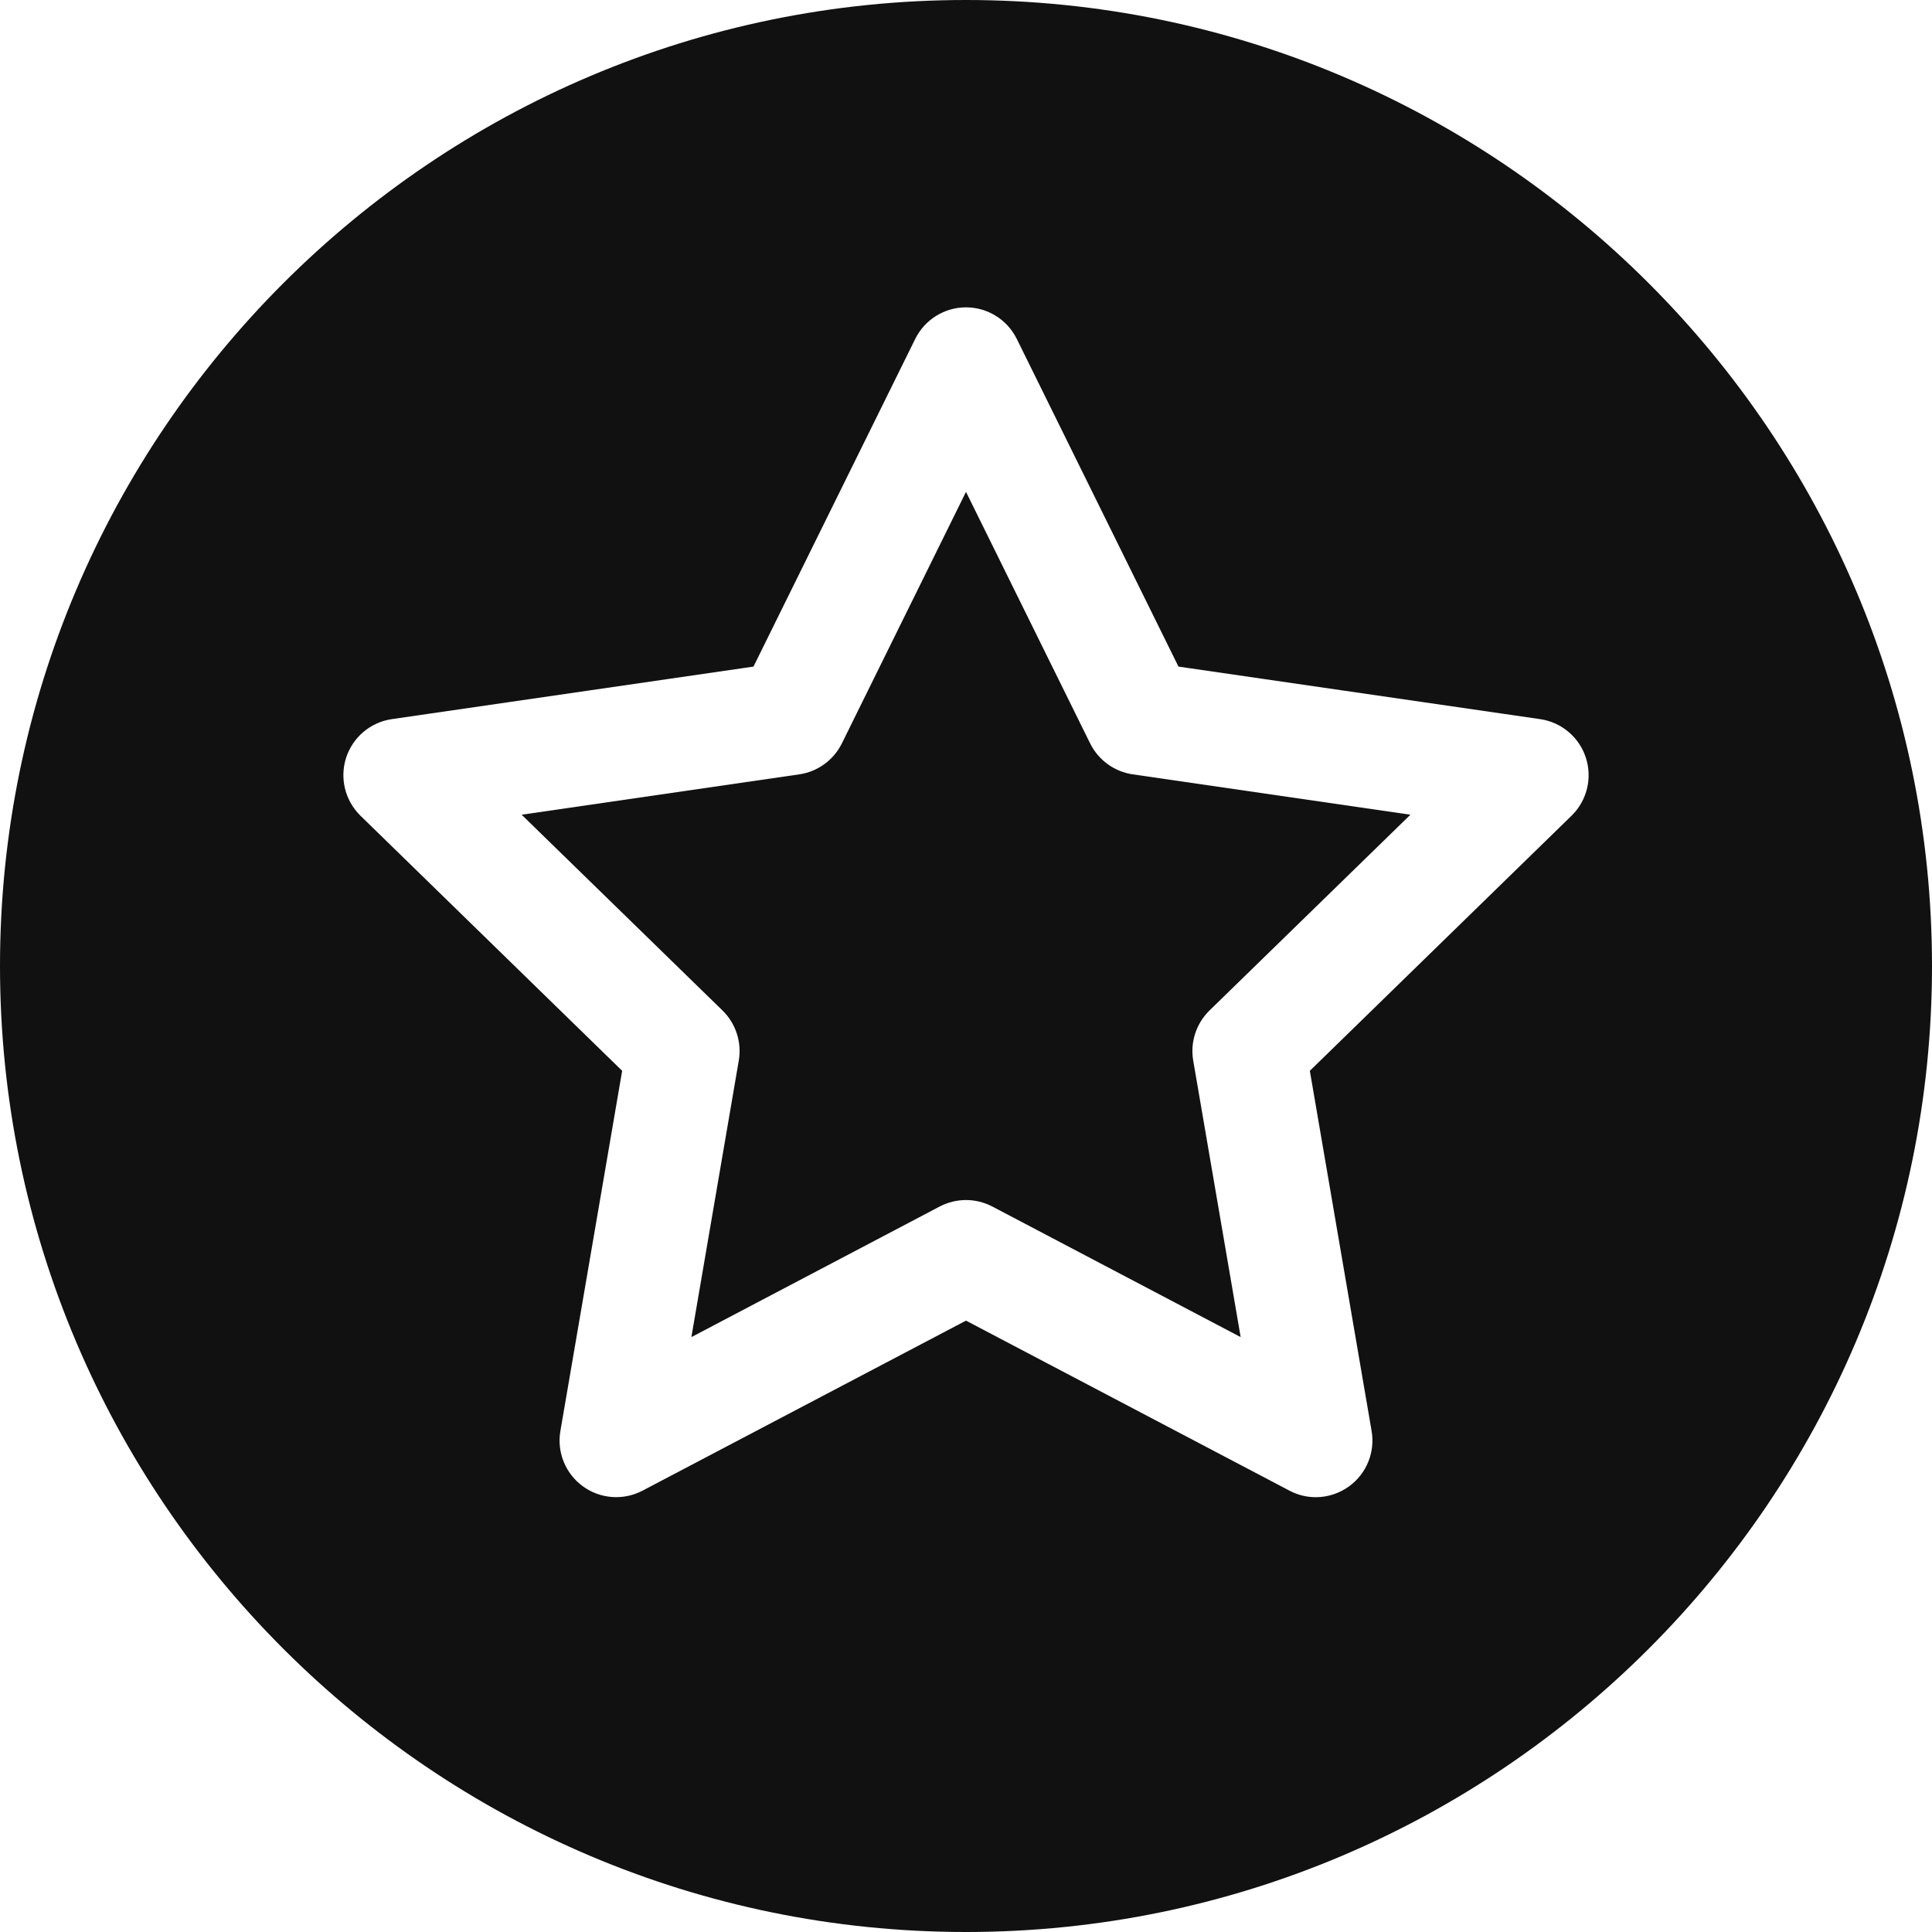 <svg width="36" height="36" viewBox="0 0 36 36" fill="none" xmlns="http://www.w3.org/2000/svg">
<path d="M20.313 13.852L18 9.165L15.687 13.852C15.533 14.163 15.236 14.379 14.893 14.429L9.72 15.181L13.463 18.829C13.711 19.072 13.825 19.421 13.766 19.763L12.883 24.915L17.509 22.482C17.663 22.402 17.832 22.361 18 22.361C18.169 22.361 18.337 22.402 18.491 22.482L23.118 24.915L22.234 19.763C22.175 19.421 22.289 19.072 22.537 18.829L26.281 15.181L21.108 14.429C20.764 14.379 20.467 14.163 20.313 13.852Z" fill="#111111"/>
<path d="M18 0C8.075 0 0 8.075 0 18C0 27.925 8.075 36 18 36C27.925 36 36 27.925 36 18C36 8.075 27.925 0 18 0ZM29.283 15.2L24.407 19.953L25.558 26.665C25.626 27.06 25.463 27.46 25.138 27.696C24.954 27.829 24.737 27.898 24.518 27.898C24.35 27.898 24.182 27.858 24.027 27.776L18 24.608L11.973 27.776C11.617 27.963 11.187 27.932 10.862 27.696C10.537 27.46 10.374 27.06 10.442 26.665L11.593 19.953L6.717 15.2C6.43 14.919 6.326 14.5 6.45 14.118C6.574 13.736 6.904 13.458 7.301 13.4L14.04 12.421L17.054 6.315C17.232 5.955 17.599 5.727 18 5.727C18.401 5.727 18.768 5.955 18.946 6.315L21.959 12.421L28.698 13.4C29.096 13.458 29.426 13.736 29.55 14.118C29.674 14.5 29.571 14.919 29.283 15.2Z" fill="#111111"/>
</svg>
